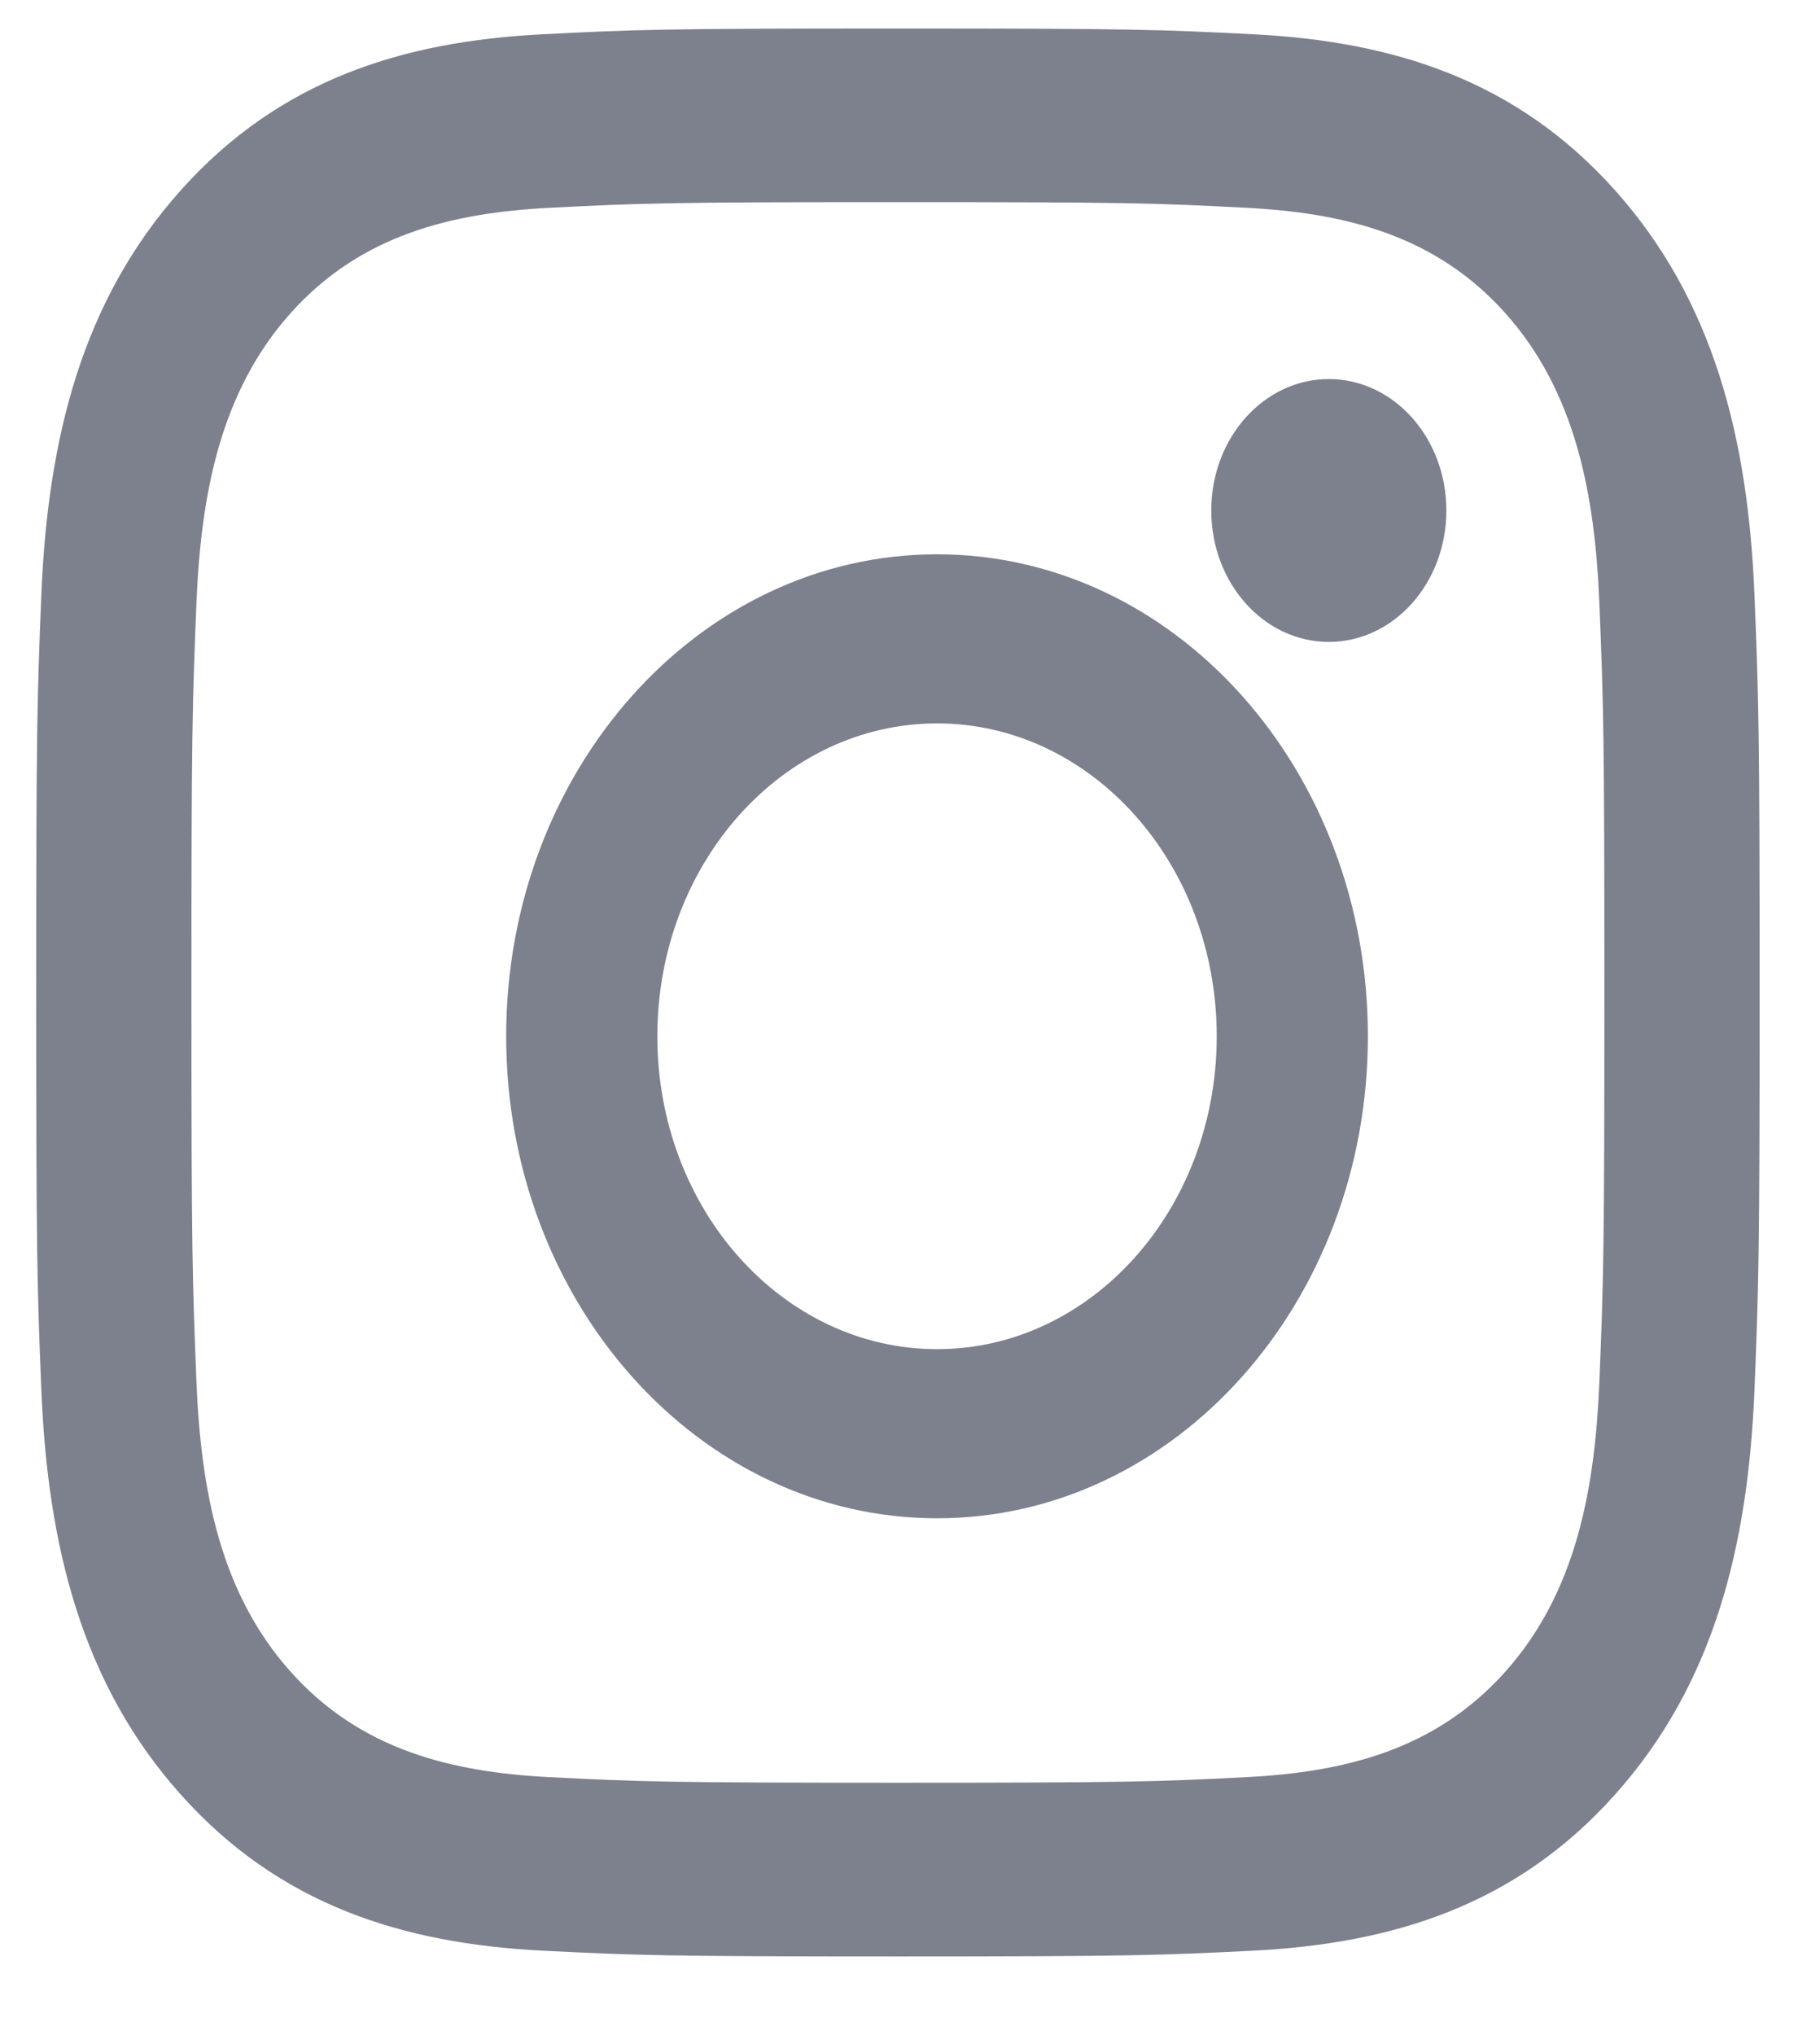 <svg width="17" height="19" viewBox="0 0 17 19" fill="none" xmlns="http://www.w3.org/2000/svg">
<path fill-rule="evenodd" clip-rule="evenodd" d="M5.069 0.32C5.927 0.276 6.201 0.266 8.387 0.266C10.573 0.266 10.847 0.276 11.706 0.32C13.014 0.386 14.163 0.745 15.085 1.776C16.008 2.808 16.328 4.093 16.388 5.555C16.427 6.515 16.436 6.821 16.436 9.266C16.436 11.71 16.427 12.016 16.388 12.976C16.328 14.44 16.008 15.724 15.085 16.755C14.163 17.787 13.014 18.145 11.706 18.212C10.847 18.255 10.573 18.266 8.387 18.266C6.201 18.266 5.927 18.255 5.069 18.212C3.76 18.145 2.611 17.786 1.689 16.755C0.766 15.723 0.446 14.439 0.386 12.976C0.347 12.016 0.338 11.71 0.338 9.266C0.338 6.821 0.347 6.515 0.386 5.555C0.446 4.092 0.767 2.807 1.689 1.776C2.611 0.745 3.761 0.386 5.069 0.32ZM11.64 1.94C10.791 1.896 10.536 1.887 8.387 1.887C6.238 1.887 5.984 1.897 5.135 1.94C4.219 1.987 3.369 2.192 2.715 2.923C2.061 3.654 1.877 4.605 1.835 5.629C1.796 6.578 1.788 6.863 1.788 9.266C1.788 11.669 1.797 11.953 1.835 12.902C1.877 13.927 2.061 14.877 2.715 15.608C3.369 16.34 4.219 16.545 5.135 16.592C5.983 16.635 6.238 16.644 8.387 16.644C10.537 16.644 10.791 16.635 11.64 16.592C12.556 16.545 13.406 16.34 14.06 15.608C14.714 14.877 14.897 13.927 14.939 12.902C14.978 11.953 14.986 11.669 14.986 9.266C14.986 6.863 14.978 6.578 14.939 5.629C14.897 4.605 14.714 3.654 14.06 2.923C13.406 2.192 12.556 1.987 11.64 1.94Z" fill="#7D818D"/>
<path fill-rule="evenodd" clip-rule="evenodd" d="M4.728 9.675C4.728 7.19 6.53 5.175 8.753 5.175C10.976 5.175 12.777 7.189 12.777 9.675C12.777 12.16 10.976 14.175 8.753 14.175C6.53 14.175 4.728 12.16 4.728 9.675ZM6.14 9.675C6.14 11.288 7.31 12.596 8.753 12.596C10.195 12.596 11.365 11.288 11.365 9.675C11.365 8.062 10.195 6.754 8.753 6.754C7.31 6.754 6.14 8.062 6.14 9.675Z" fill="#7D818D"/>
<ellipse cx="12.412" cy="4.766" rx="1.098" ry="1.227" fill="#7D818D"/>
</svg>
